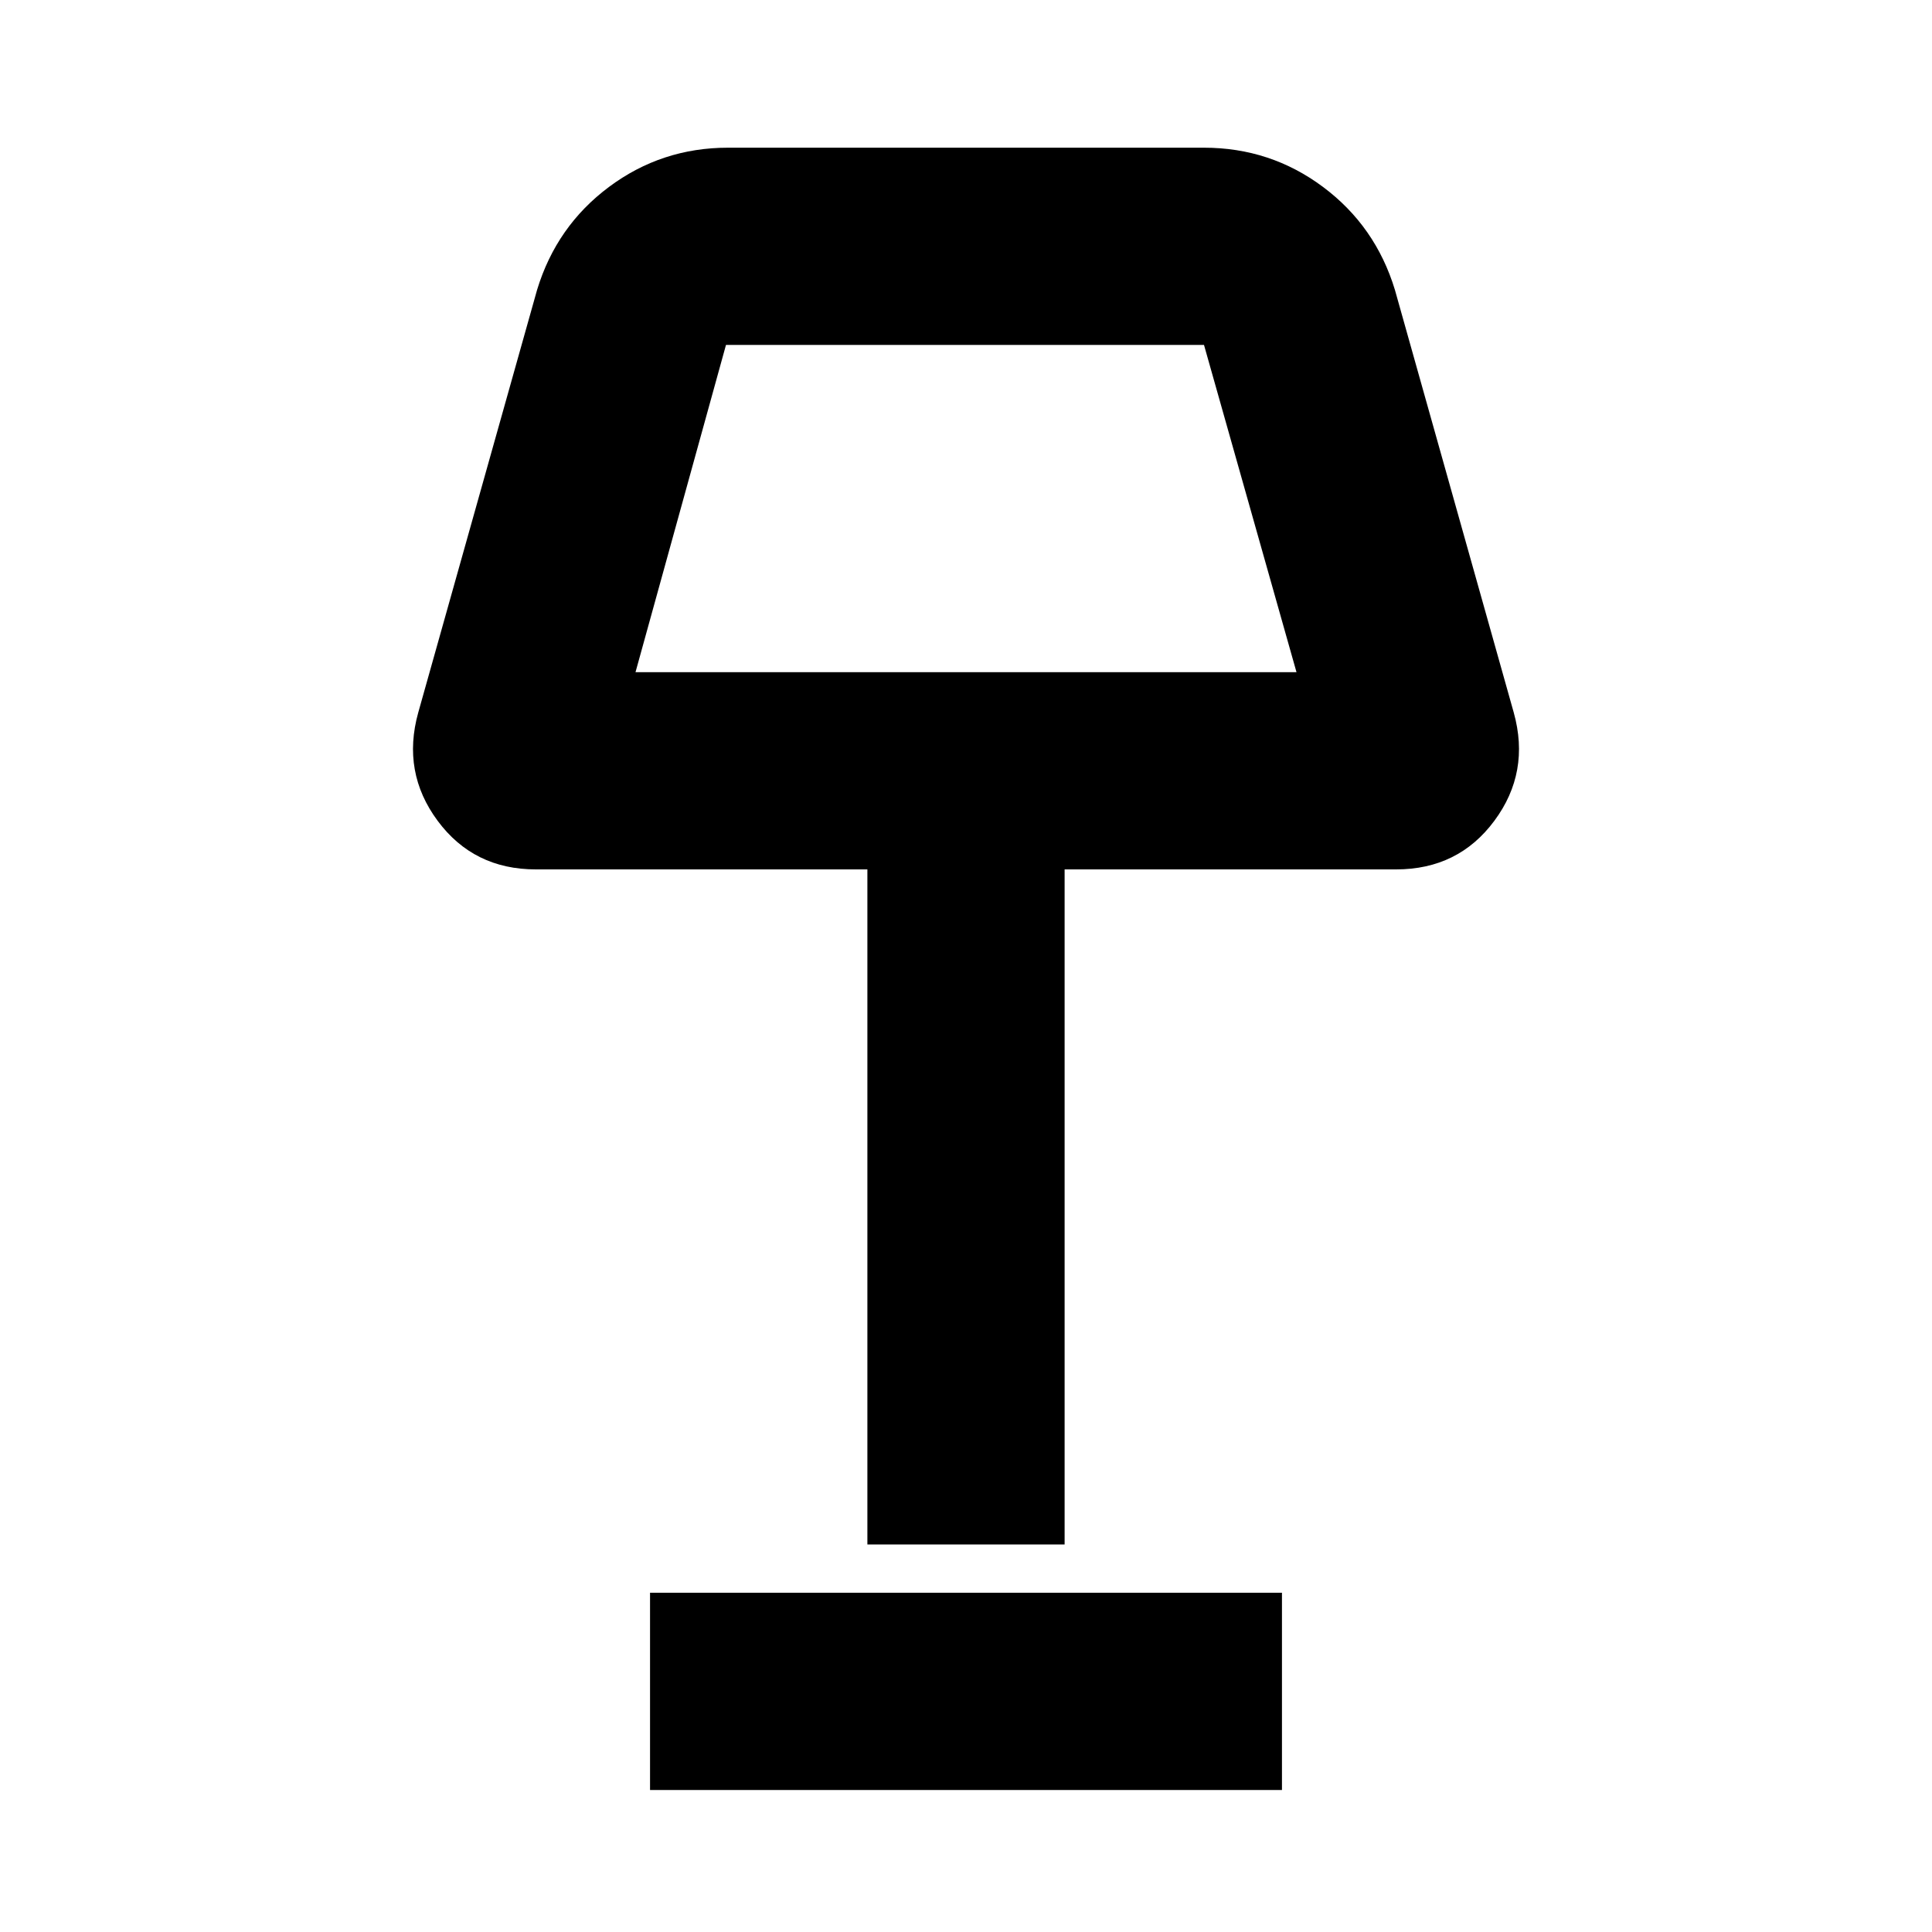 <svg xmlns="http://www.w3.org/2000/svg" height="20" viewBox="0 -960 960 960" width="20"><path d="M431-192.57V-528H266.26q-30.89 0-48.79-24.14-17.91-24.14-9.64-53.82l59.04-210q9.63-31.69 35.75-51.17 26.13-19.48 59.12-19.48h236.52q32.99 0 59.12 19.48 26.12 19.48 35.75 51.17l59.04 210q8.27 29.68-9.64 53.82Q724.63-528 693.74-528H529v335.43h-98ZM315.78-626h328.44l-45.96-162.61H360.74L315.78-626ZM323-70.56v-98.01h314v98.01H323ZM480-704.3Z"/></svg>
